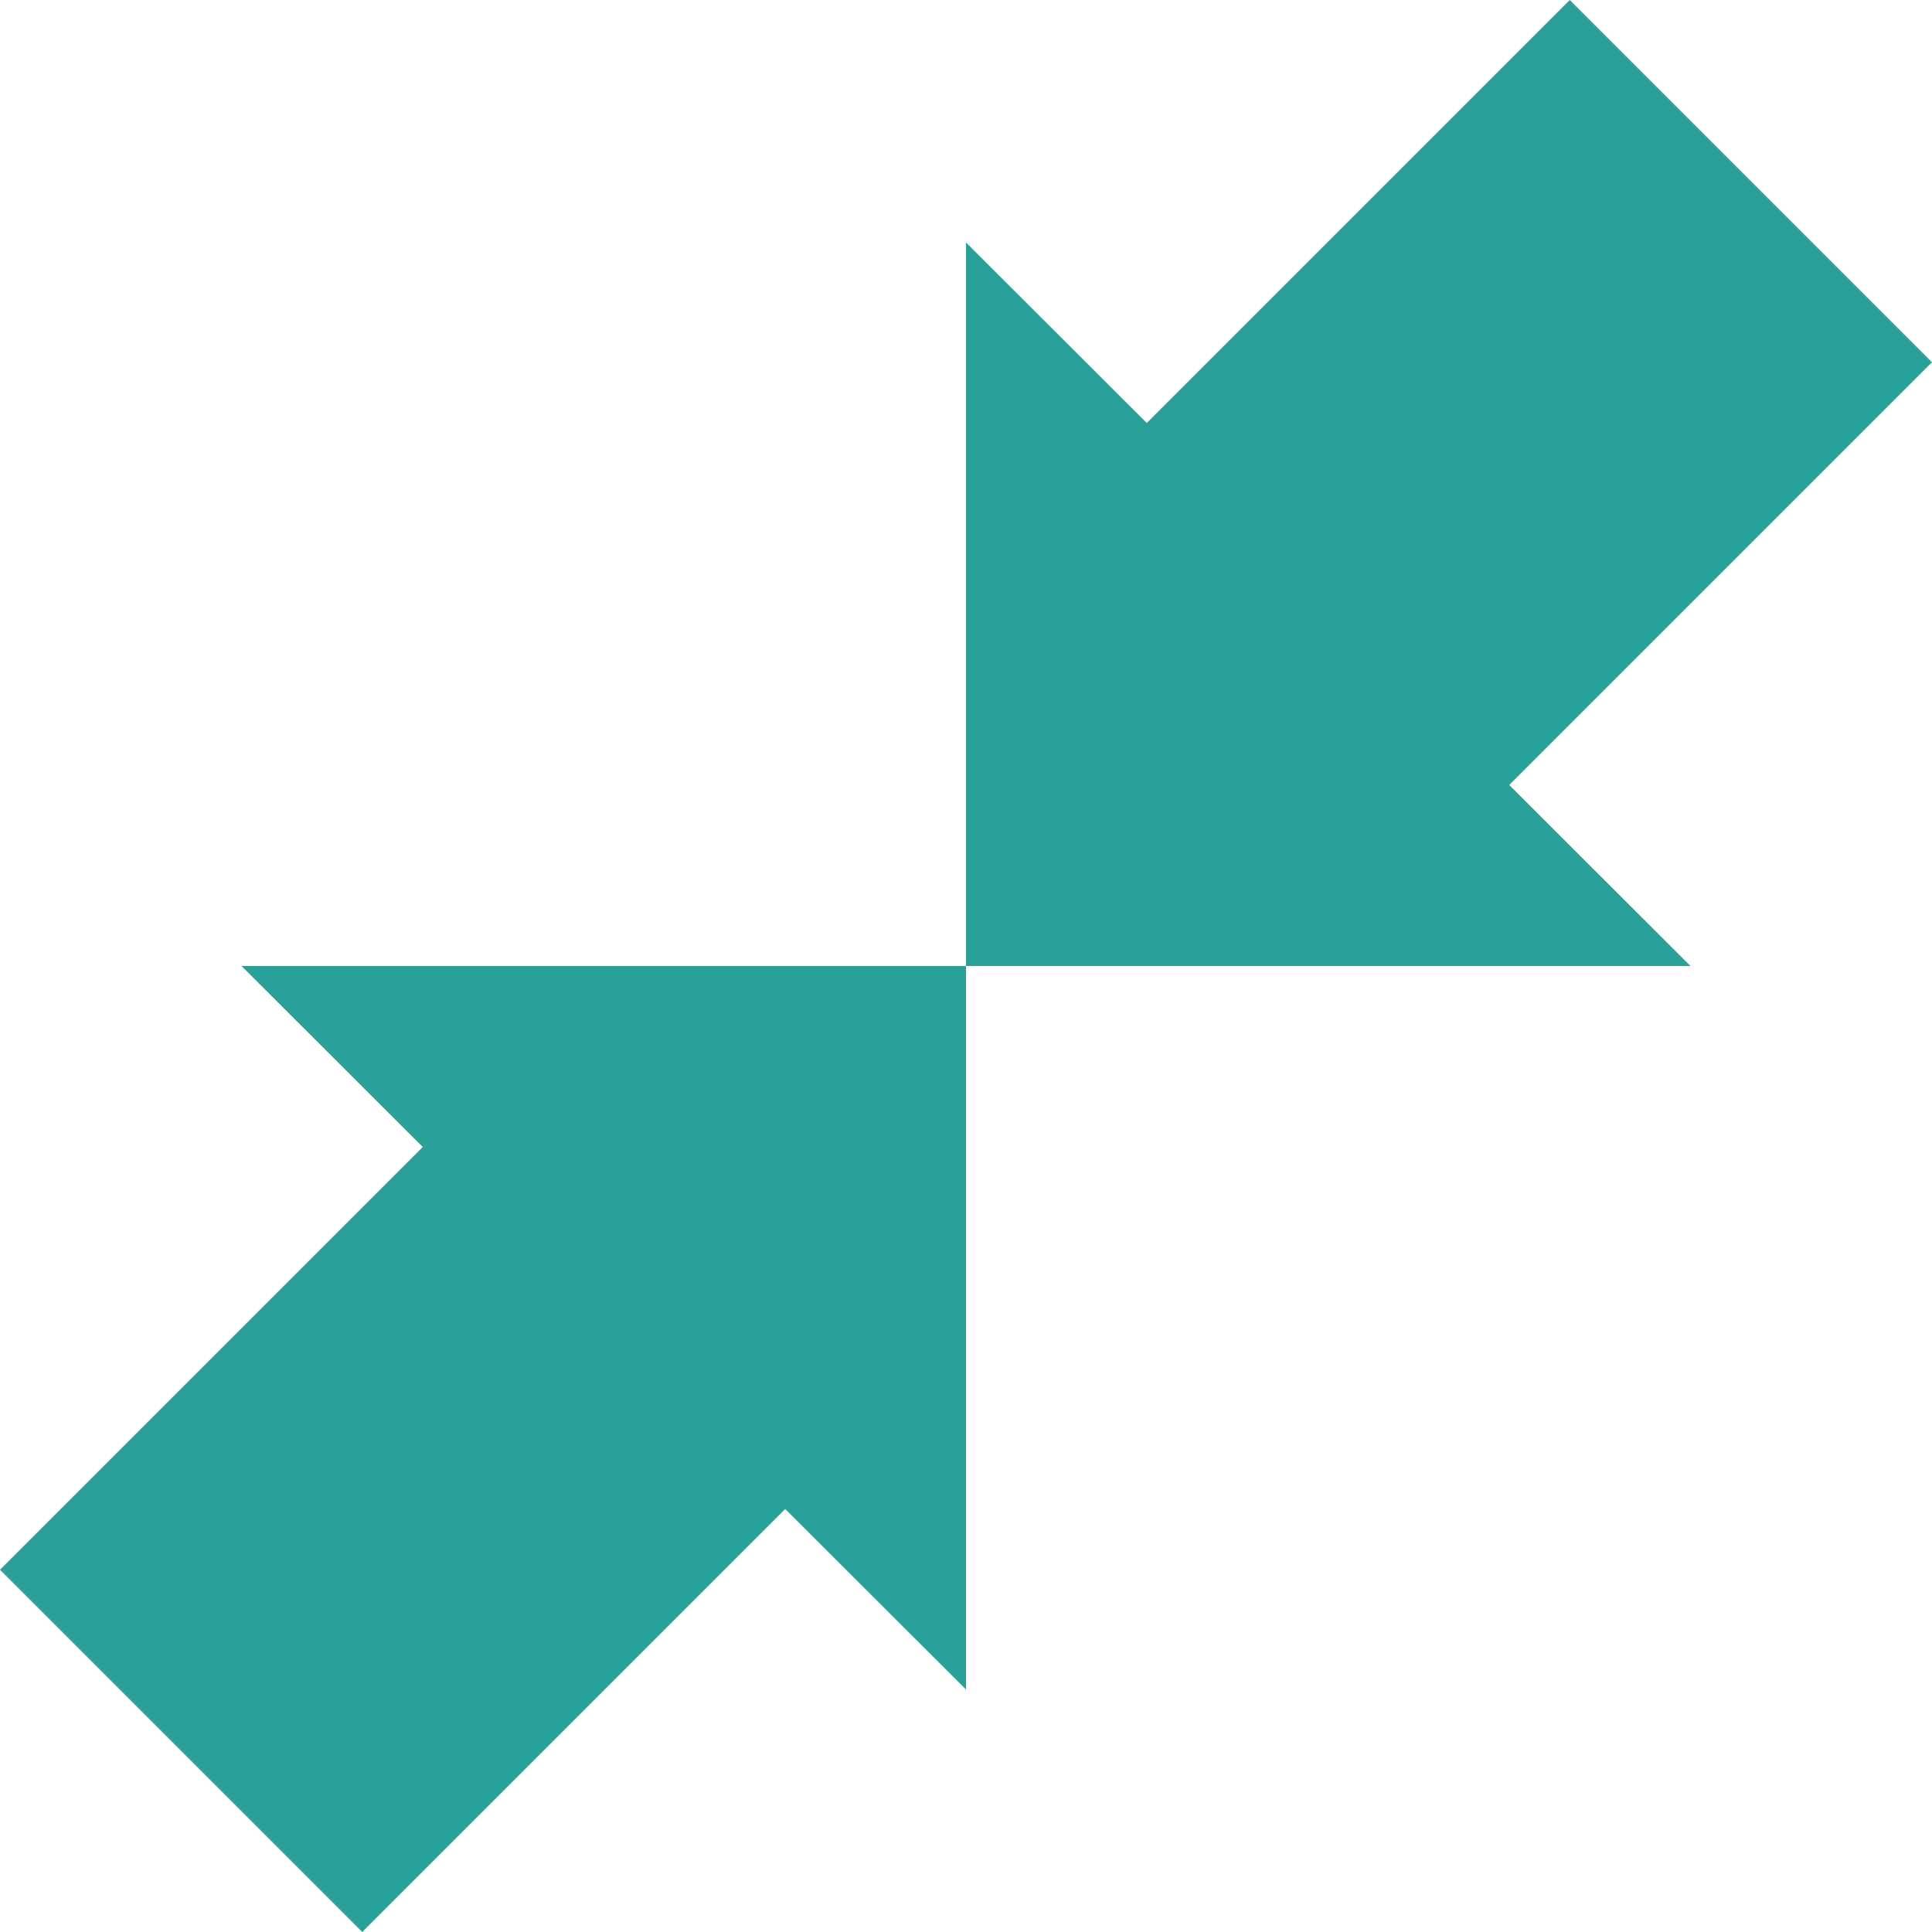 <svg xmlns="http://www.w3.org/2000/svg" xmlns:xlink="http://www.w3.org/1999/xlink" xmlns:sketch="http://www.bohemiancoding.com/sketch/ns" width="64px" height="64px" viewBox="0 0 16 16" version="1.1">
    <title>042 ArrowsTogether</title>
    <description>Created with Sketch (http://www.bohemiancoding.com/sketch)</description>
    <defs/>
    <g id="Icons with numbers" stroke="none" stroke-width="1" fill="none" fill-rule="evenodd">
        <g id="Group" transform="translate(-240, -96)" fill="#2aa198">
            <path d="M248,98.008 L249.497,99.503 L253,96 L256,99 L252.499,102.501 L254,104 L248,104 Z M248,109.992 L246.503,108.497 L243,112 L240,109 L243.501,105.499 L242,104 L248,104 Z M248,109.992" id="Triangle 269 copy"/>
        </g>
    </g>
</svg>